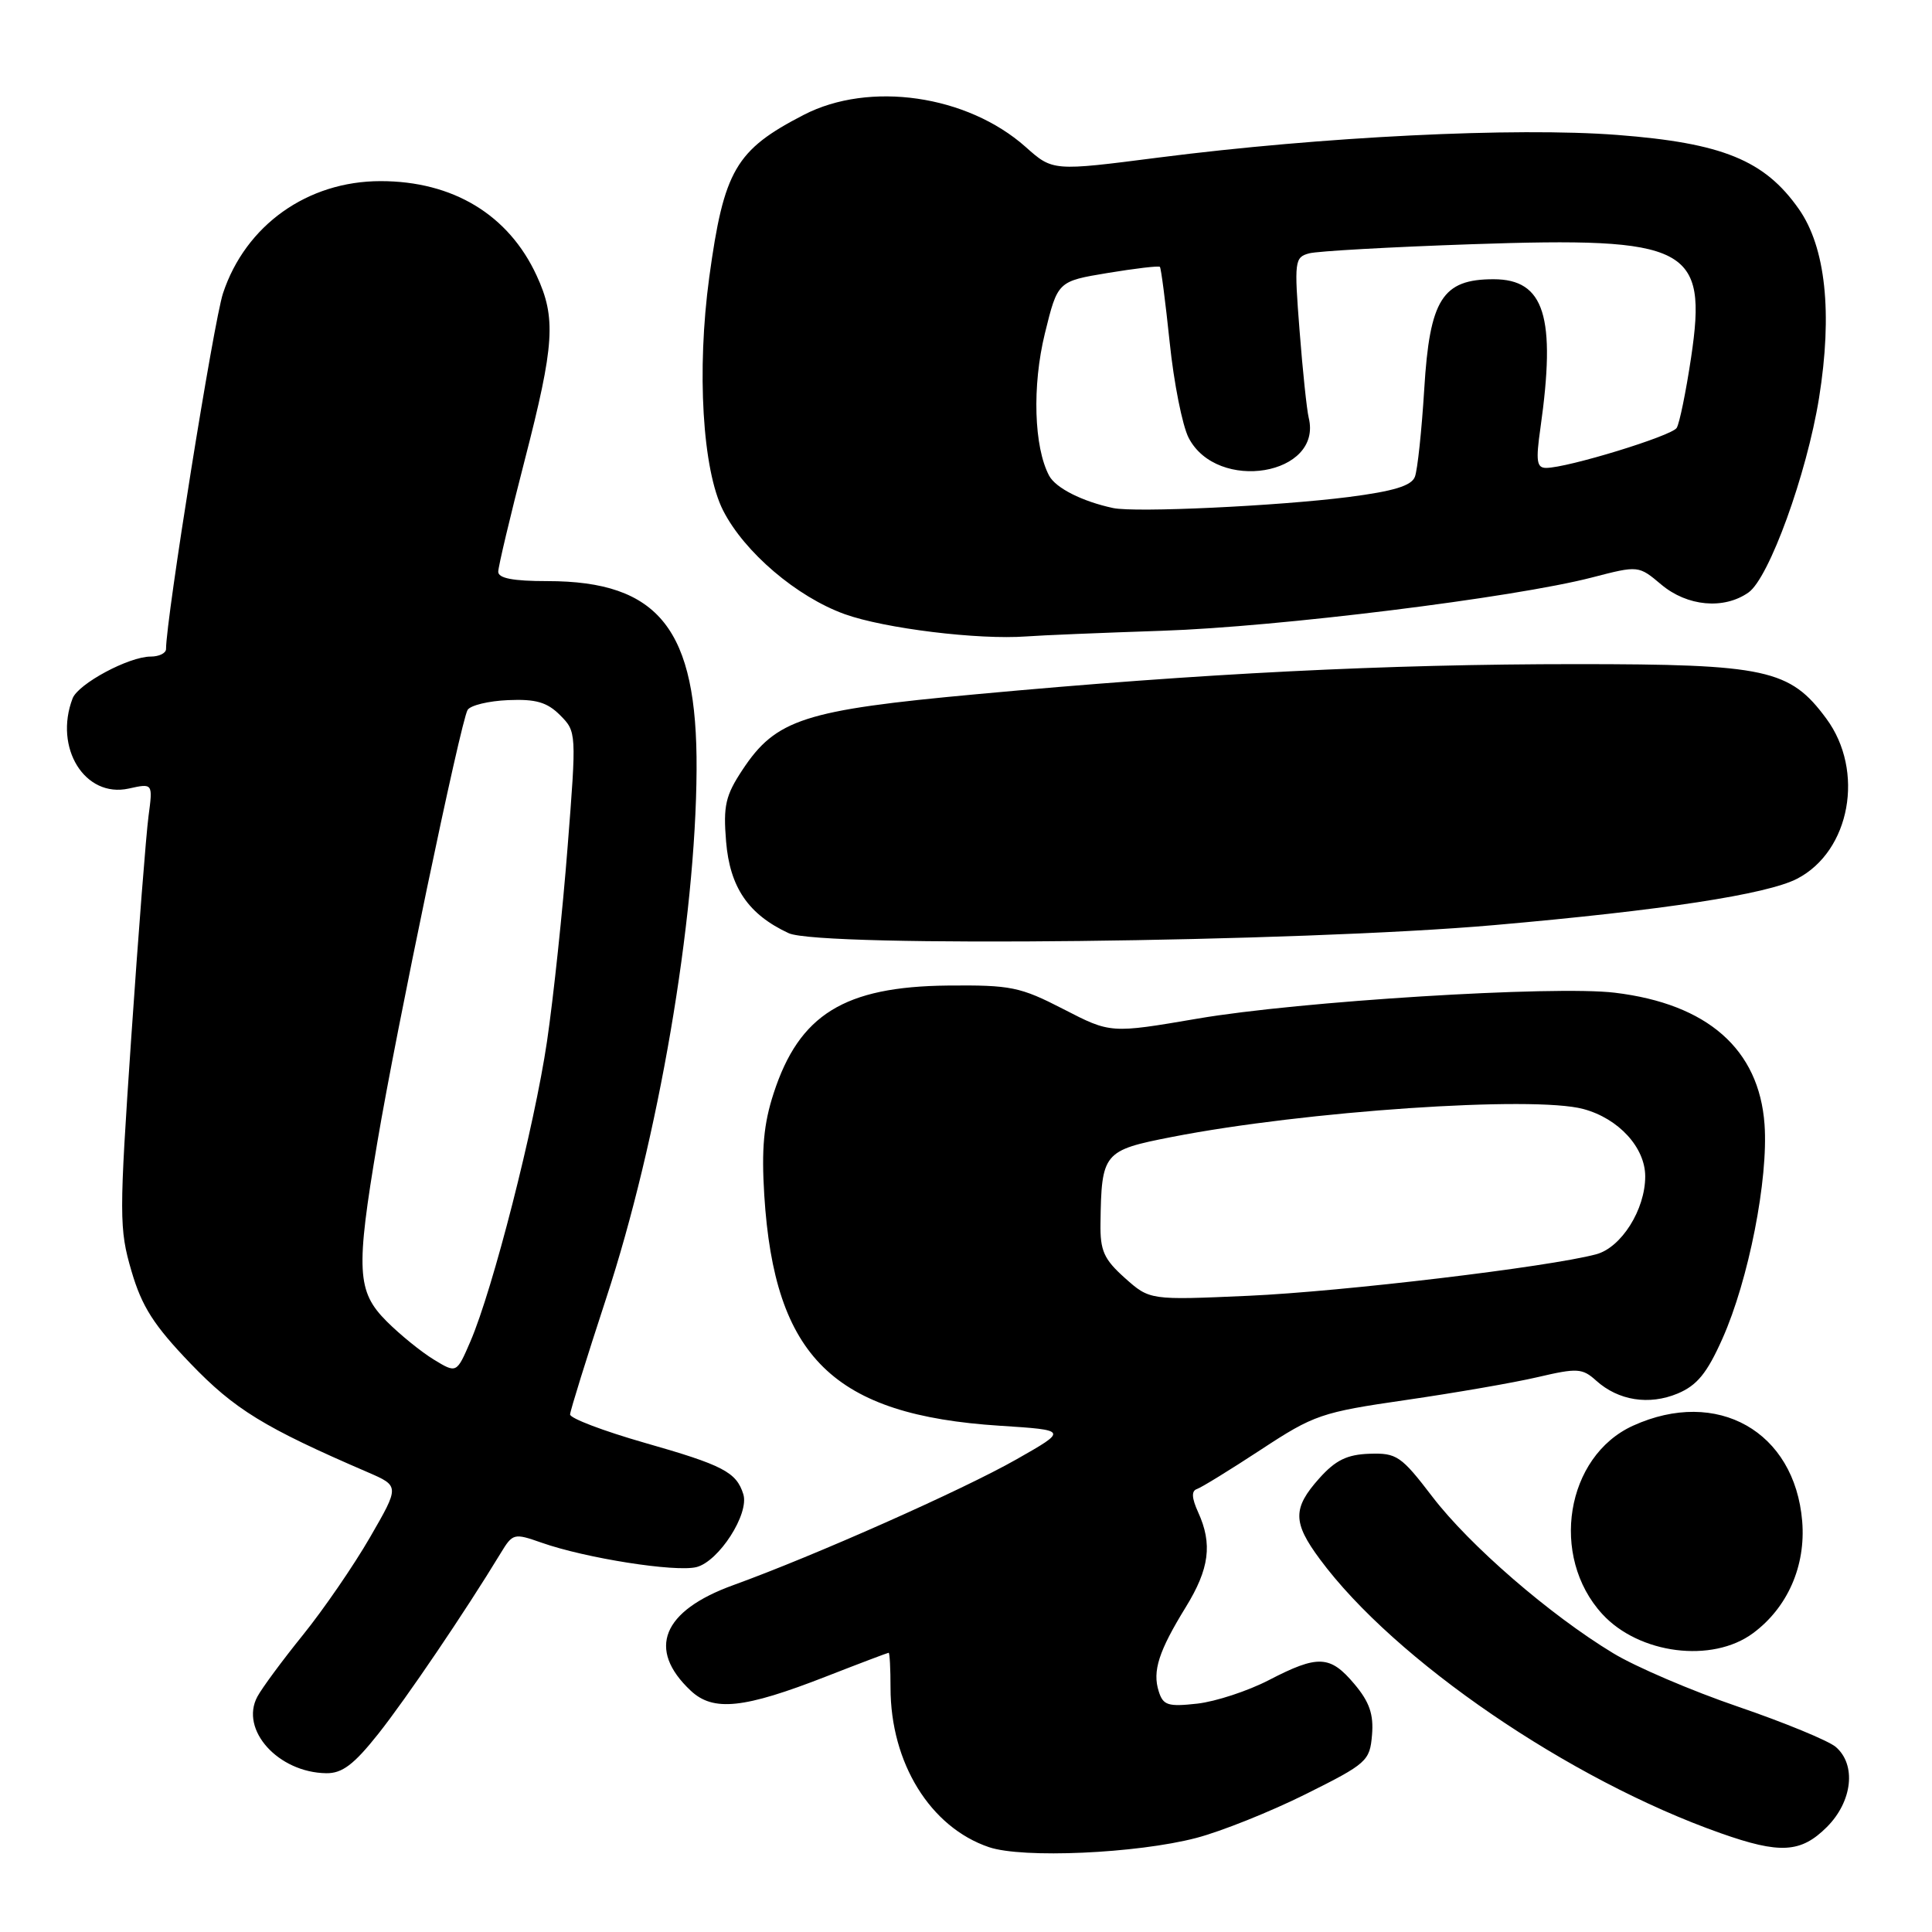 <?xml version="1.0" encoding="UTF-8" standalone="no"?>
<!DOCTYPE svg PUBLIC "-//W3C//DTD SVG 1.1//EN" "http://www.w3.org/Graphics/SVG/1.1/DTD/svg11.dtd" >
<svg xmlns="http://www.w3.org/2000/svg" xmlns:xlink="http://www.w3.org/1999/xlink" version="1.1" viewBox="0 0 256 256">
 <g >
 <path fill="currentColor"
d=" M 158.50 243.54 C 161.80 242.68 168.32 240.07 173.00 237.74 C 181.13 233.69 181.51 233.34 181.80 229.89 C 182.03 227.16 181.46 225.51 179.46 223.14 C 176.25 219.32 174.64 219.25 168.14 222.62 C 165.36 224.06 161.10 225.46 158.65 225.74 C 154.77 226.17 154.12 225.97 153.54 224.12 C 152.68 221.43 153.53 218.79 157.13 212.94 C 160.25 207.87 160.68 204.58 158.76 200.38 C 157.90 198.48 157.85 197.55 158.61 197.30 C 159.20 197.10 163.02 194.75 167.09 192.08 C 174.12 187.46 175.10 187.13 186.28 185.51 C 192.75 184.57 200.63 183.21 203.78 182.47 C 209.00 181.25 209.67 181.29 211.50 182.94 C 214.44 185.59 218.51 186.23 222.30 184.65 C 224.87 183.57 226.19 181.96 228.23 177.38 C 231.70 169.61 234.33 156.23 233.81 148.99 C 233.09 139.03 226.26 133.02 213.97 131.54 C 206.00 130.57 172.11 132.67 158.70 134.97 C 147.16 136.94 147.16 136.94 140.92 133.72 C 135.17 130.76 133.95 130.51 125.59 130.59 C 111.88 130.73 105.90 134.43 102.51 144.87 C 101.19 148.91 100.89 152.24 101.27 158.37 C 102.62 179.86 110.43 187.50 132.50 188.92 C 141.50 189.50 141.50 189.50 134.69 193.37 C 127.53 197.44 107.91 206.15 97.16 210.04 C 87.74 213.45 85.69 218.54 91.52 224.02 C 94.51 226.83 98.55 226.41 109.50 222.13 C 113.90 220.41 117.61 219.01 117.75 219.00 C 117.89 219.00 118.00 221.09 118.00 223.63 C 118.00 233.60 123.27 242.13 131.05 244.76 C 135.50 246.27 150.62 245.60 158.50 243.54 Z  M 242.08 242.08 C 245.46 238.69 246.00 233.83 243.24 231.47 C 242.27 230.65 236.46 228.25 230.32 226.15 C 224.17 224.05 216.71 220.86 213.74 219.05 C 205.36 213.98 194.74 204.78 189.81 198.34 C 185.66 192.91 185.07 192.51 181.47 192.63 C 178.49 192.73 176.96 193.48 174.80 195.90 C 171.27 199.85 171.28 201.73 174.89 206.60 C 184.81 220.01 207.96 235.84 228.00 242.91 C 235.87 245.69 238.63 245.53 242.08 242.08 Z  M 50.12 229.75 C 53.81 225.10 61.67 213.50 66.35 205.79 C 67.94 203.17 68.11 203.13 71.75 204.41 C 77.59 206.47 89.49 208.34 92.28 207.65 C 95.25 206.90 99.32 200.58 98.49 197.98 C 97.57 195.06 95.81 194.14 85.39 191.17 C 79.95 189.61 75.52 187.93 75.54 187.42 C 75.56 186.91 77.71 180.01 80.31 172.07 C 87.23 151.01 92.19 122.05 92.30 102.00 C 92.41 83.40 87.34 77.00 72.53 77.00 C 67.96 77.00 66.01 76.62 66.02 75.75 C 66.03 75.06 67.60 68.43 69.52 61.00 C 73.48 45.65 73.71 42.12 71.10 36.50 C 67.38 28.45 60.02 24.00 50.43 24.00 C 40.74 24.00 32.54 29.84 29.55 38.86 C 28.32 42.57 22.00 82.05 22.00 86.00 C 22.00 86.55 21.08 87.00 19.96 87.00 C 17.08 87.00 10.37 90.60 9.62 92.54 C 7.11 99.10 11.25 105.76 17.05 104.49 C 20.26 103.78 20.26 103.78 19.68 108.14 C 19.36 110.54 18.33 123.75 17.39 137.50 C 15.78 161.17 15.78 162.81 17.42 168.42 C 18.80 173.14 20.38 175.61 25.24 180.67 C 31.08 186.75 35.00 189.16 48.73 195.08 C 52.95 196.91 52.95 196.91 49.03 203.70 C 46.87 207.44 42.87 213.26 40.15 216.63 C 37.42 220.01 34.70 223.69 34.10 224.82 C 31.75 229.20 36.86 234.87 43.23 234.96 C 45.34 234.99 46.89 233.82 50.12 229.75 Z  M 232.28 216.41 C 236.86 213.02 239.29 207.50 238.80 201.57 C 237.81 189.66 227.53 183.85 216.39 188.91 C 207.47 192.96 205.30 206.24 212.32 213.88 C 217.19 219.18 226.87 220.41 232.28 216.41 Z  M 198.00 122.58 C 220.27 120.63 234.11 118.51 238.12 116.44 C 245.18 112.79 247.12 102.14 241.99 95.21 C 237.17 88.68 234.05 88.00 208.86 88.00 C 183.68 88.00 159.28 89.22 129.36 91.99 C 106.55 94.09 102.81 95.30 98.38 102.01 C 96.13 105.41 95.82 106.77 96.21 111.50 C 96.71 117.58 99.16 121.17 104.50 123.65 C 108.63 125.57 172.15 124.85 198.00 122.58 Z  M 154.00 83.58 C 169.37 83.07 200.63 79.19 210.94 76.52 C 217.11 74.92 217.11 74.92 220.13 77.46 C 223.57 80.35 228.42 80.80 231.68 78.51 C 234.41 76.60 239.40 62.84 241.03 52.75 C 242.84 41.47 241.91 32.76 238.35 27.69 C 233.81 21.22 228.22 18.95 214.30 17.88 C 200.78 16.84 175.22 18.10 153.50 20.88 C 139.50 22.68 139.50 22.68 135.89 19.46 C 128.15 12.59 115.20 10.72 106.50 15.22 C 97.47 19.88 95.92 22.56 93.98 36.73 C 92.30 49.08 93.08 62.28 95.82 67.65 C 98.64 73.18 105.58 79.09 111.93 81.38 C 117.22 83.28 129.64 84.80 136.00 84.33 C 137.93 84.18 146.03 83.85 154.00 83.58 Z  M 149.05 169.34 C 146.27 166.85 145.77 165.73 145.82 162.12 C 145.95 152.72 146.18 152.43 155.30 150.65 C 172.86 147.22 203.17 145.16 209.80 146.95 C 214.47 148.20 218.00 152.05 218.00 155.88 C 218.00 160.29 214.83 165.31 211.50 166.20 C 205.17 167.89 177.92 171.14 165.43 171.70 C 152.35 172.28 152.35 172.28 149.05 169.34 Z  M 57.48 180.15 C 55.82 179.14 53.01 176.86 51.23 175.08 C 47.28 171.12 47.13 168.35 50.00 151.35 C 52.51 136.45 61.06 95.53 61.96 94.07 C 62.33 93.46 64.74 92.88 67.32 92.77 C 70.99 92.61 72.49 93.04 74.21 94.76 C 76.39 96.95 76.40 97.07 75.21 112.23 C 74.56 120.63 73.33 132.22 72.48 138.00 C 70.81 149.30 65.31 170.84 62.33 177.75 C 60.50 181.99 60.50 181.99 57.48 180.15 Z  M 147.50 67.32 C 143.39 66.44 139.90 64.67 139.02 63.04 C 137.00 59.25 136.75 51.14 138.45 44.19 C 140.15 37.27 140.15 37.27 146.78 36.17 C 150.42 35.57 153.54 35.20 153.69 35.36 C 153.85 35.52 154.43 40.02 154.99 45.37 C 155.54 50.71 156.67 56.40 157.50 58.01 C 161.28 65.32 175.29 62.98 173.41 55.35 C 173.16 54.33 172.61 49.14 172.20 43.81 C 171.48 34.59 171.54 34.09 173.47 33.57 C 174.59 33.27 184.29 32.73 195.03 32.36 C 223.79 31.38 226.27 32.66 224.08 47.37 C 223.40 51.91 222.54 56.11 222.17 56.70 C 221.50 57.77 207.69 62.00 204.87 62.00 C 203.62 62.00 203.49 61.09 204.11 56.75 C 206.21 41.94 204.66 37.00 197.90 37.00 C 191.12 37.00 189.44 39.66 188.72 51.56 C 188.38 57.05 187.83 62.28 187.48 63.18 C 187.03 64.37 184.66 65.09 178.68 65.86 C 169.22 67.06 150.43 67.94 147.50 67.32 Z "/>
</g>
</svg>